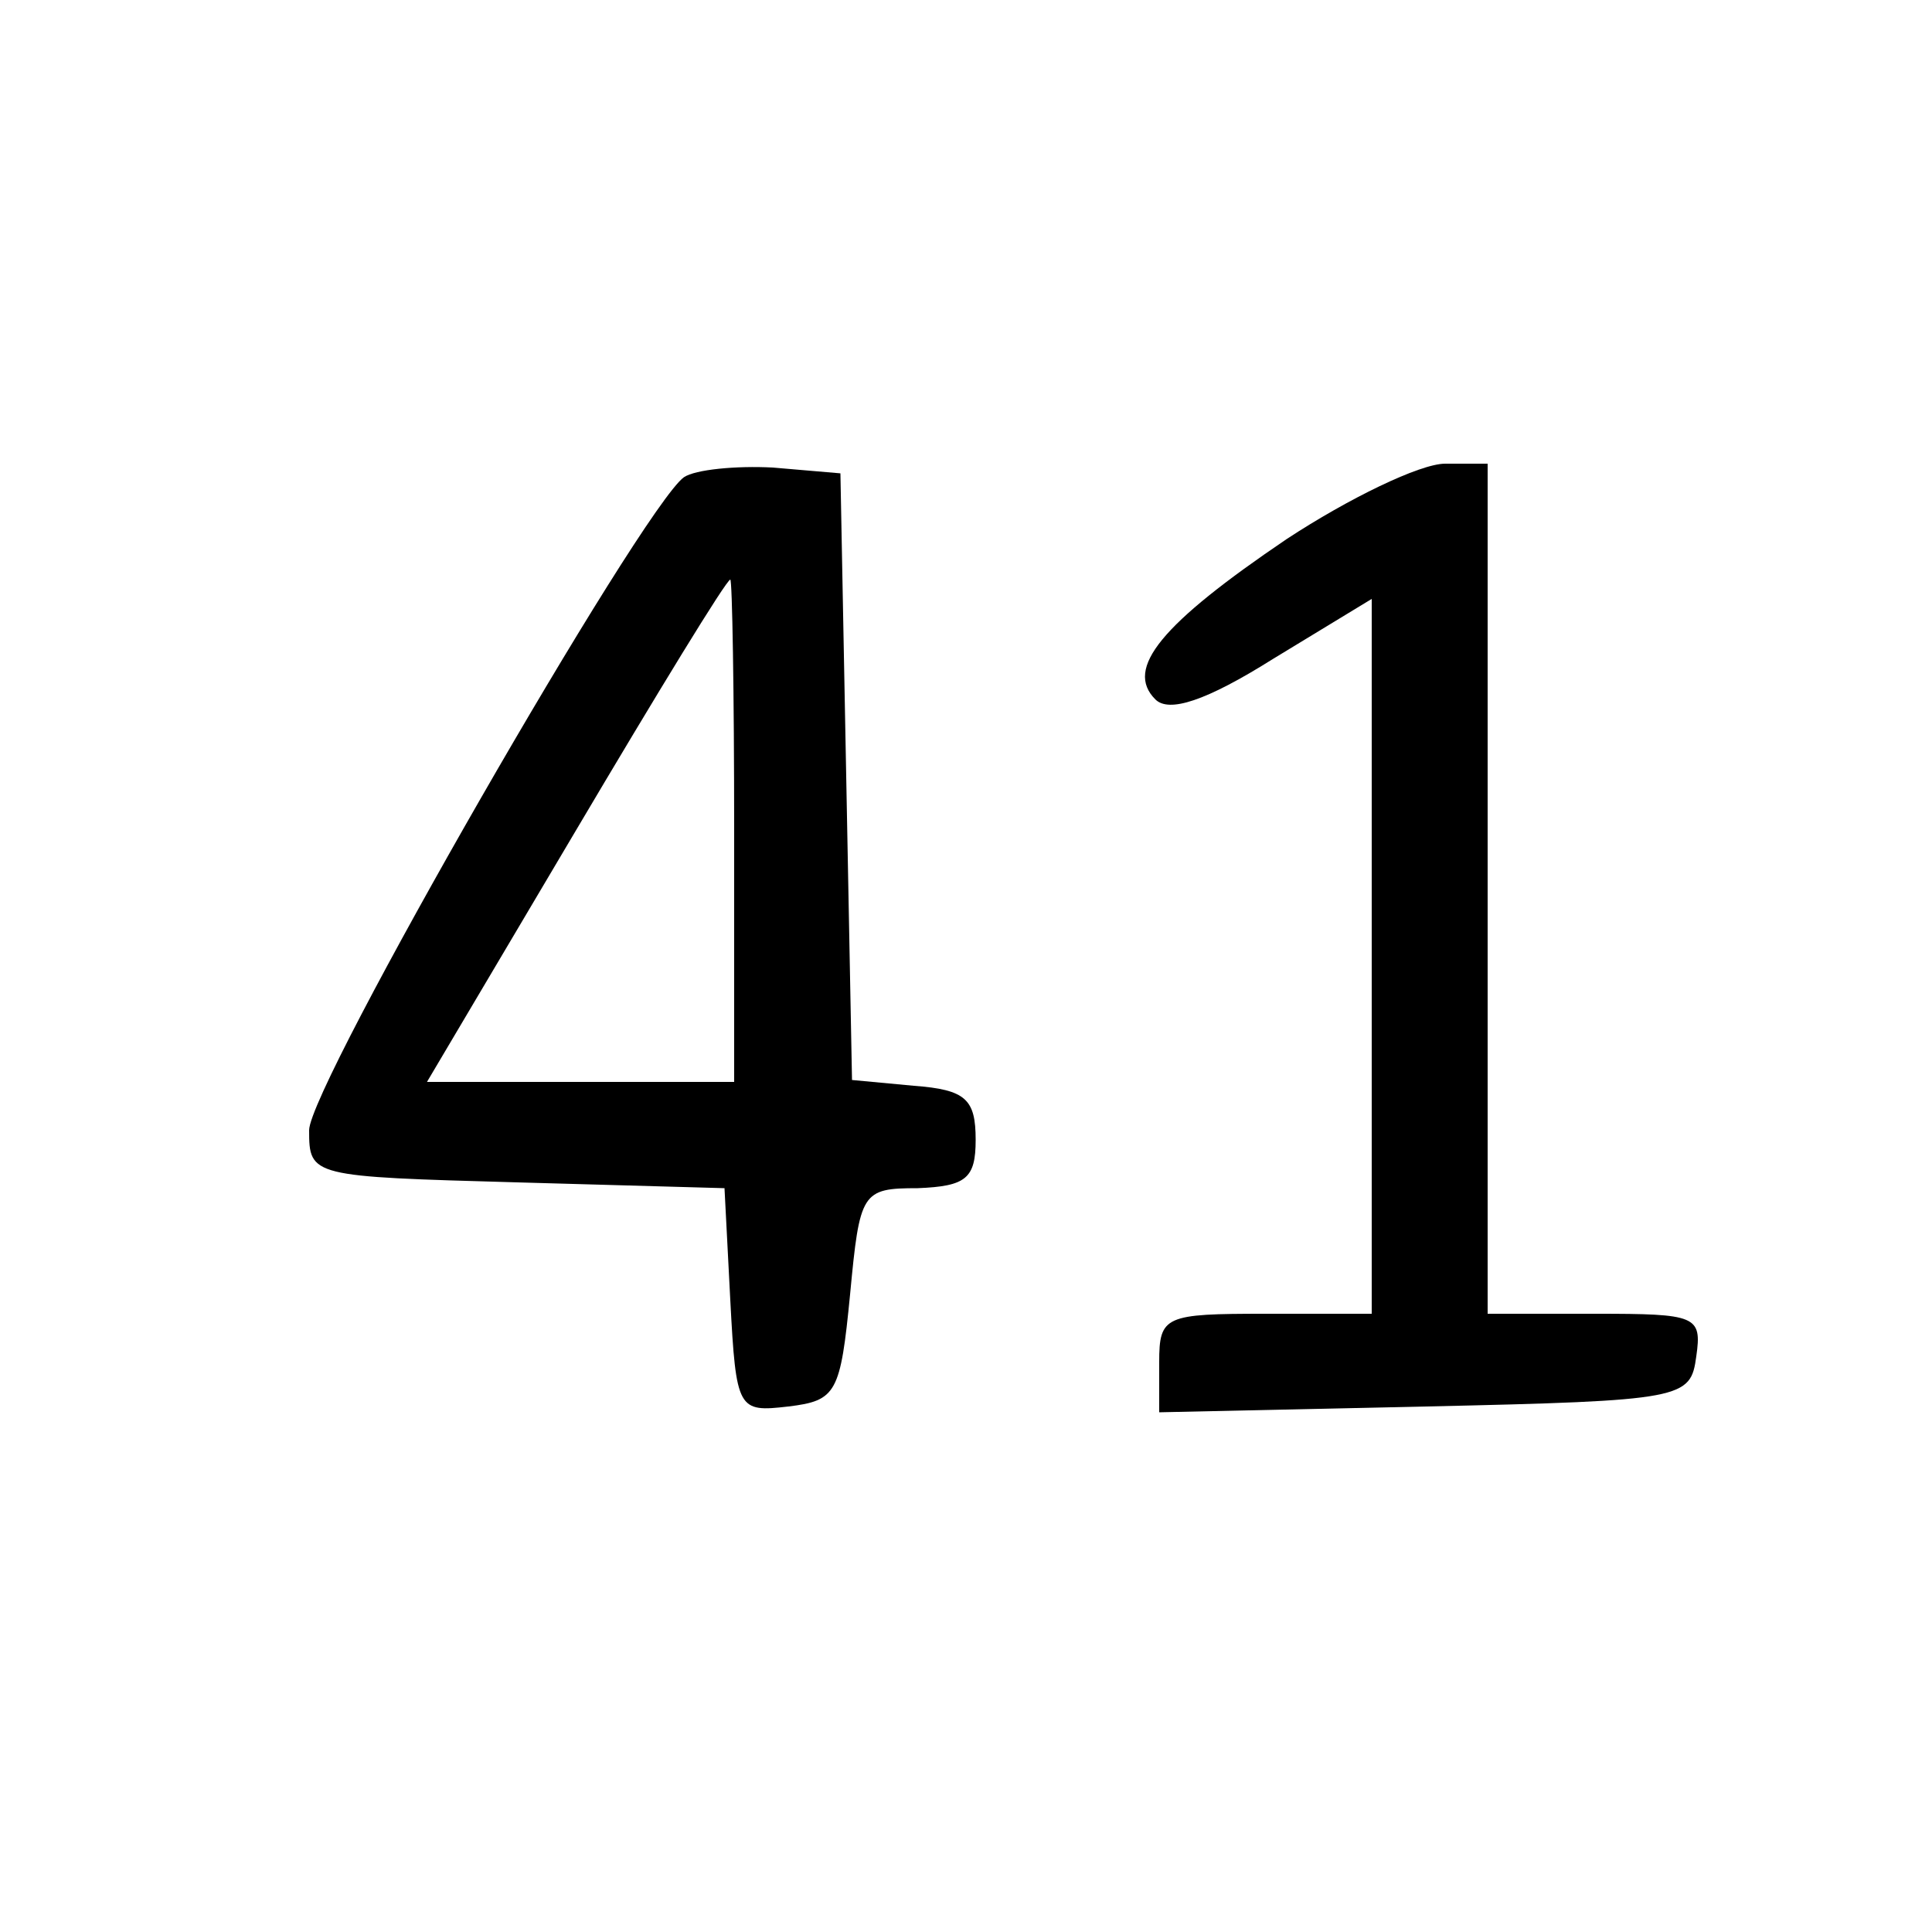 <?xml version="1.0" standalone="no"?>
<!DOCTYPE svg PUBLIC "-//W3C//DTD SVG 20010904//EN"
 "http://www.w3.org/TR/2001/REC-SVG-20010904/DTD/svg10.dtd">
<svg version="1.0" xmlns="http://www.w3.org/2000/svg"
 width="100pt" height="100pt" viewBox="0 0 100 100"
 preserveAspectRatio="xMidYMid meet">
<g transform="translate(0,100) scale(0.1,-0.1)"
fill="#000000" stroke="none">
<path d="M354 753 c-22 -16 -194 -315 -194 -338 0 -24 1 -24 108 -27 l107 -3
3 -58 c3 -57 4 -58 30 -55 25 3 27 7 32 58 5 53 6 55 35 55 25 1 30 5 30 25 0
21 -5 26 -32 28 l-32 3 -3 157 -3 157 -35 3 c-19 1 -40 -1 -46 -5z m26 -183
l0 -130 -80 0 -79 0 77 130 c42 71 78 130 80 130 1 0 2 -58 2 -130z"/>
<path d="M666 721 c-65 -44 -84 -67 -68 -83 7 -7 26 -1 61 21 l51 31 0 -185 0
-185 -55 0 c-52 0 -55 -1 -55 -25 l0 -26 138 3 c134 3 137 4 140 26 3 21 0 22
-52 22 l-56 0 0 220 0 220 -22 0 c-13 0 -50 -18 -82 -39z"/>
</g>
</svg>
